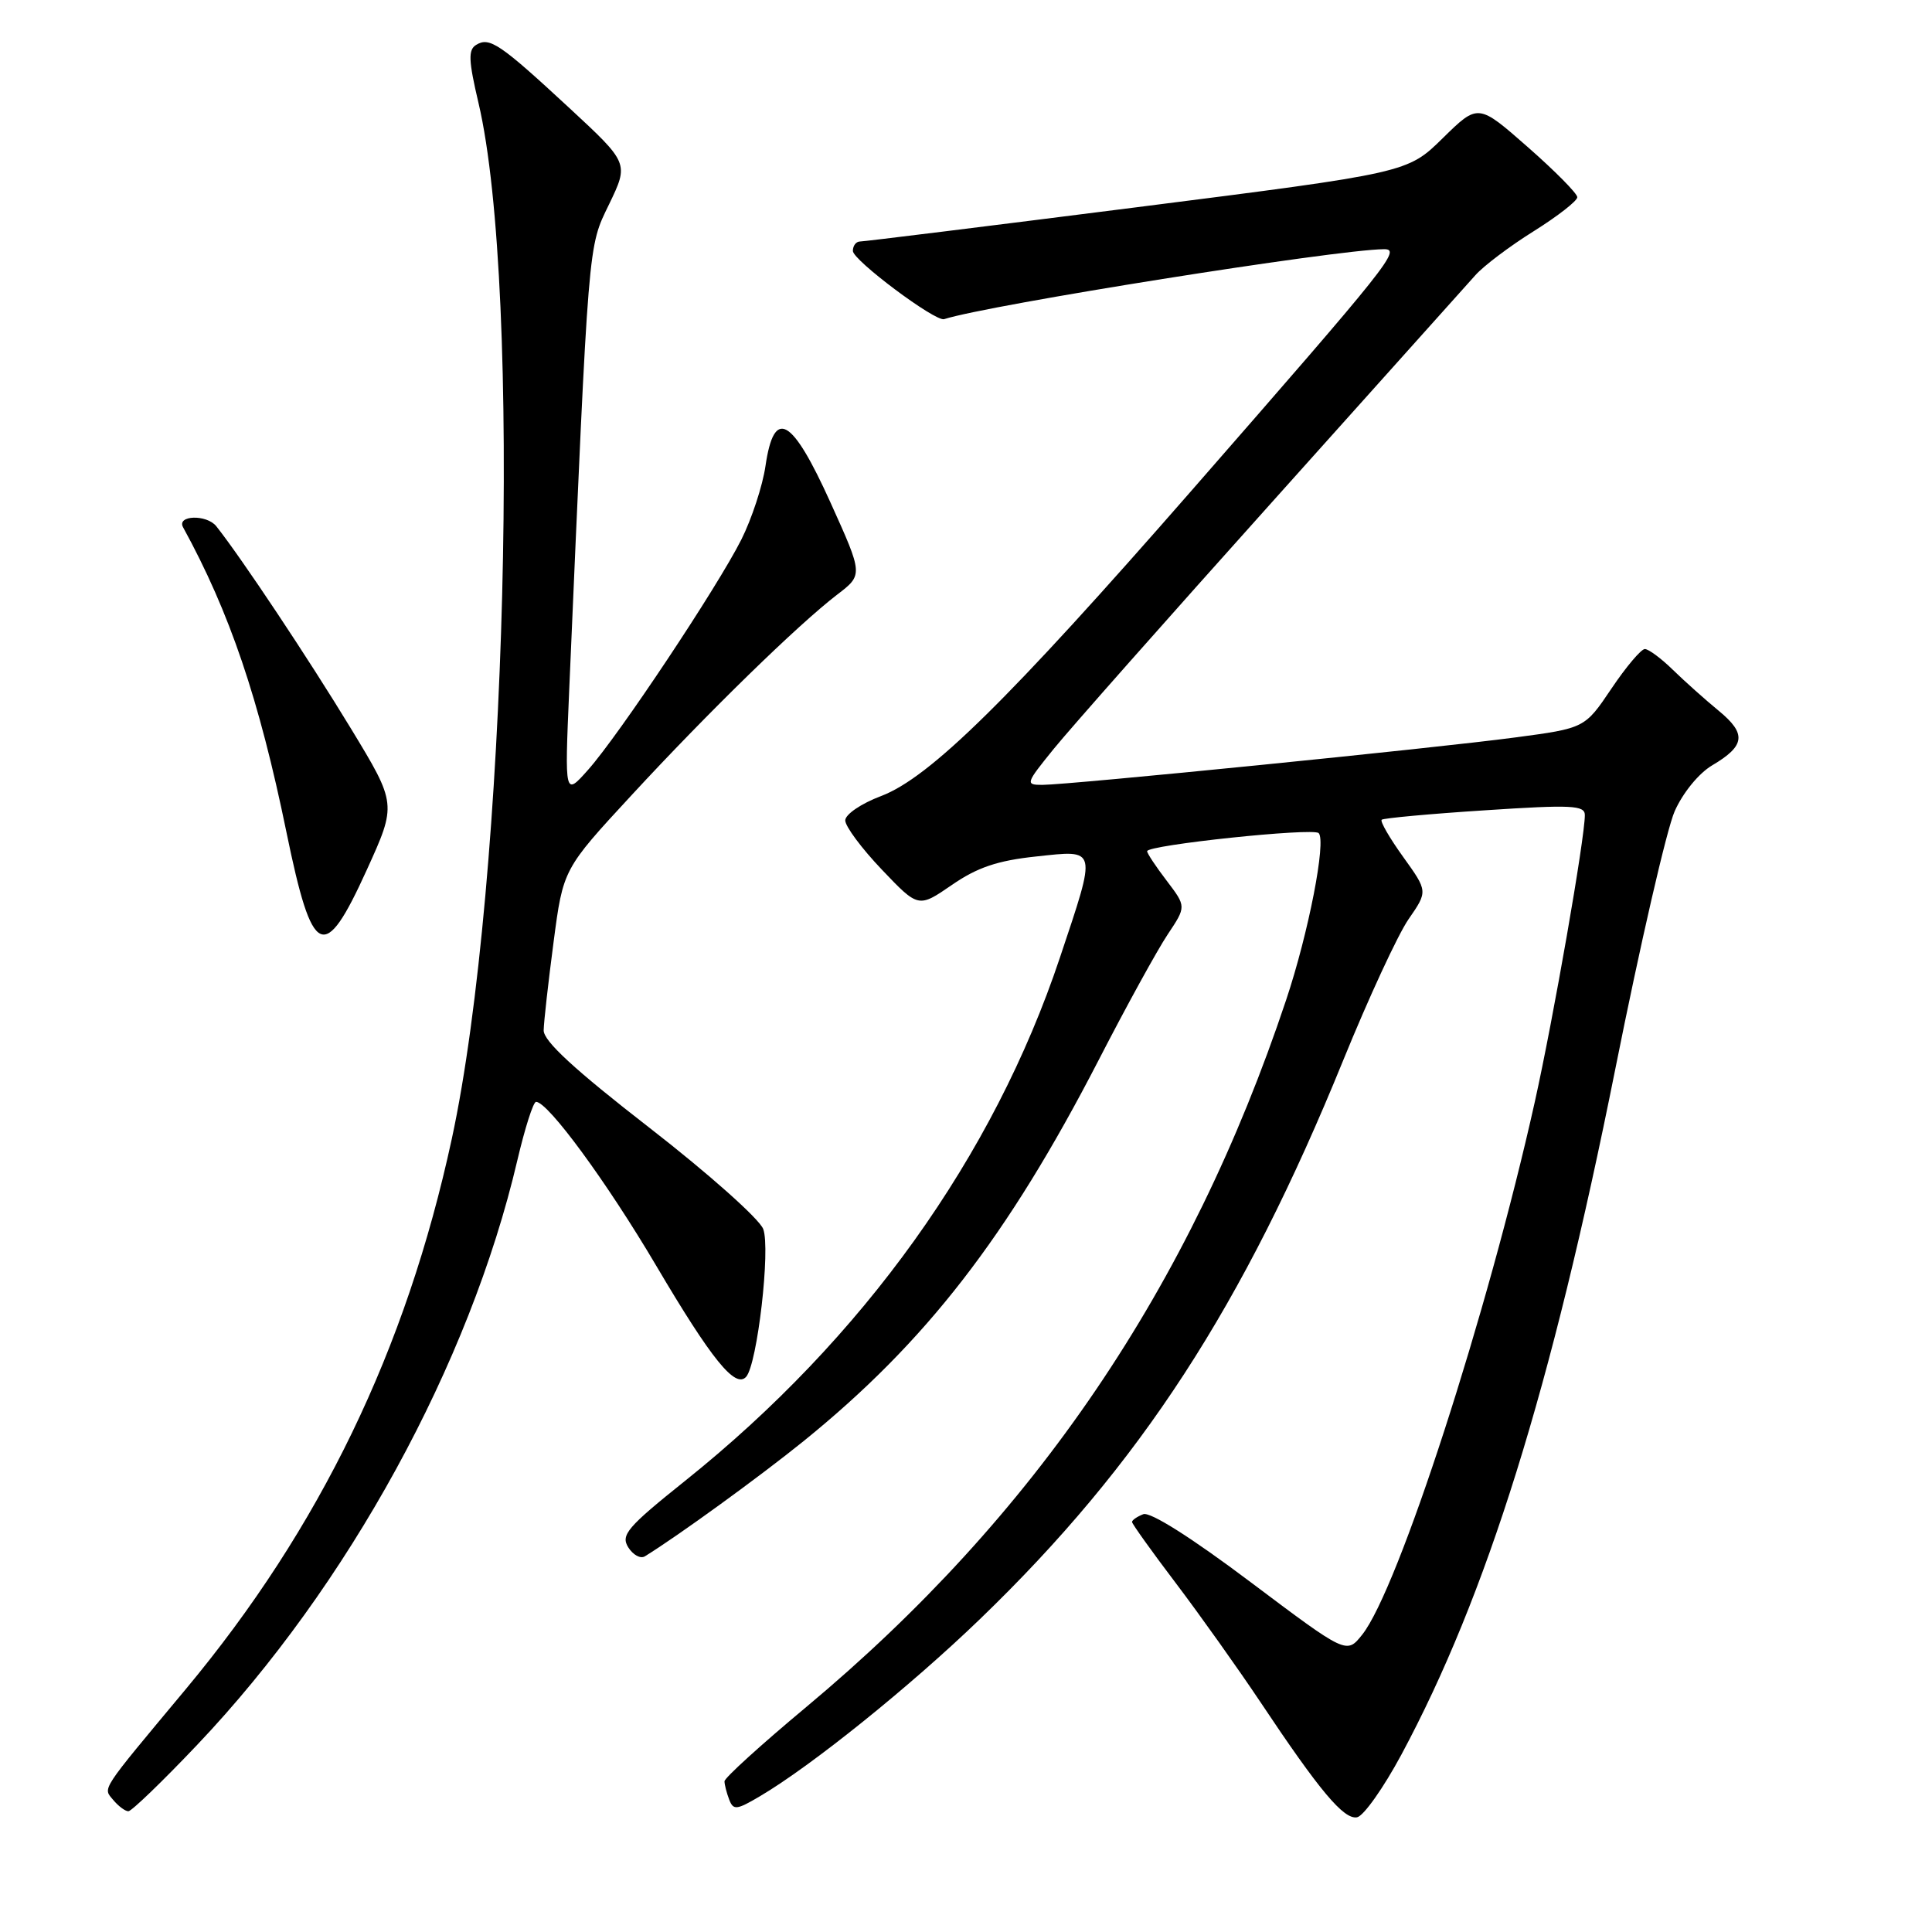 <?xml version="1.0" encoding="UTF-8" standalone="no"?>
<!DOCTYPE svg PUBLIC "-//W3C//DTD SVG 1.1//EN" "http://www.w3.org/Graphics/SVG/1.1/DTD/svg11.dtd" >
<svg xmlns="http://www.w3.org/2000/svg" xmlns:xlink="http://www.w3.org/1999/xlink" version="1.1" viewBox="0 0 256 256">
 <g >
 <path fill="currentColor"
d=" M 185.69 232.50 C 196.99 211.46 205.57 183.97 214.04 141.63 C 217.32 125.20 220.86 109.84 221.90 107.50 C 222.98 105.06 225.09 102.47 226.86 101.42 C 231.26 98.82 231.45 97.24 227.75 94.19 C 225.96 92.72 223.23 90.28 221.67 88.76 C 220.12 87.24 218.44 86.00 217.95 86.00 C 217.46 86.00 215.46 88.36 213.52 91.25 C 209.99 96.49 209.99 96.49 200.74 97.72 C 190.13 99.14 141.68 103.99 138.13 104.00 C 135.84 104.00 135.90 103.83 139.61 99.25 C 141.72 96.64 154.72 81.95 168.48 66.61 C 182.24 51.26 194.40 37.70 195.50 36.46 C 196.60 35.22 200.09 32.59 203.25 30.62 C 206.41 28.64 209.00 26.62 209.00 26.13 C 209.00 25.64 206.04 22.65 202.43 19.48 C 195.86 13.71 195.86 13.71 191.18 18.30 C 186.50 22.90 186.50 22.90 150.71 27.45 C 131.03 29.95 114.49 32.00 113.96 32.00 C 113.43 32.00 113.01 32.56 113.01 33.25 C 113.02 34.49 123.95 42.66 125.10 42.29 C 130.97 40.40 176.97 33.08 183.37 33.02 C 185.71 33.00 184.30 34.77 157.89 65.00 C 133.63 92.77 123.19 103.04 116.75 105.48 C 114.12 106.47 112.00 107.91 112.00 108.71 C 112.00 109.50 114.18 112.43 116.85 115.23 C 121.69 120.31 121.69 120.31 126.13 117.26 C 129.49 114.94 132.18 114.03 137.28 113.49 C 145.46 112.61 145.36 112.18 140.45 126.87 C 131.64 153.25 114.37 177.35 90.79 196.21 C 83.12 202.35 82.23 203.39 83.24 205.02 C 83.88 206.04 84.87 206.58 85.45 206.22 C 89.81 203.54 100.69 195.64 106.50 190.94 C 122.69 177.83 133.50 163.87 145.56 140.50 C 149.24 133.35 153.37 125.84 154.73 123.81 C 157.19 120.12 157.19 120.12 154.60 116.71 C 153.17 114.84 152.00 113.08 152.00 112.79 C 152.00 111.97 173.98 109.65 174.73 110.39 C 175.76 111.43 173.39 123.62 170.42 132.50 C 157.70 170.61 137.14 200.90 106.83 226.19 C 100.87 231.16 96.00 235.58 96.00 236.03 C 96.00 236.47 96.28 237.56 96.62 238.45 C 97.17 239.89 97.60 239.84 100.68 238.02 C 107.50 234.01 120.67 223.40 129.86 214.53 C 151.09 194.06 164.72 173.09 177.98 140.50 C 181.34 132.25 185.23 123.84 186.64 121.80 C 189.20 118.10 189.20 118.10 185.93 113.55 C 184.13 111.05 182.85 108.83 183.08 108.62 C 183.31 108.41 189.46 107.84 196.75 107.37 C 208.25 106.61 210.00 106.70 210.00 108.00 C 210.00 111.08 205.84 134.90 203.37 146.00 C 197.14 173.97 185.26 210.63 180.50 216.60 C 178.43 219.20 178.43 219.20 165.71 209.64 C 157.87 203.74 152.41 200.29 151.49 200.64 C 150.67 200.96 150.00 201.42 150.00 201.67 C 150.00 201.91 152.62 205.58 155.83 209.81 C 159.03 214.04 164.05 221.10 166.99 225.50 C 174.88 237.34 178.06 241.13 179.82 240.80 C 180.69 240.63 183.33 236.89 185.69 232.50 Z  M 26.14 231.19 C 46.13 210.13 62.24 180.71 68.55 153.75 C 69.55 149.49 70.66 146.00 71.03 146.00 C 72.61 146.00 80.41 156.63 86.95 167.71 C 94.30 180.16 97.44 184.04 98.87 182.43 C 100.35 180.75 102.12 165.45 101.13 162.85 C 100.62 161.51 93.88 155.51 86.10 149.47 C 76.11 141.72 72.01 137.94 72.04 136.52 C 72.06 135.41 72.65 130.15 73.35 124.84 C 74.62 115.17 74.62 115.17 83.71 105.34 C 93.85 94.36 105.73 82.78 110.93 78.79 C 114.37 76.16 114.37 76.16 110.04 66.58 C 104.92 55.26 102.57 53.94 101.43 61.75 C 101.05 64.36 99.61 68.75 98.23 71.50 C 95.06 77.80 82.04 97.37 77.93 102.00 C 74.82 105.50 74.82 105.50 75.42 91.50 C 78.04 31.13 77.89 32.89 80.71 27.06 C 83.33 21.62 83.33 21.62 75.42 14.29 C 66.24 5.79 64.86 4.85 63.09 5.95 C 62.02 6.60 62.08 8.02 63.40 13.63 C 69.19 38.23 67.16 117.18 59.86 150.93 C 53.81 178.89 42.41 202.46 24.61 223.83 C 13.14 237.59 13.63 236.84 15.00 238.50 C 15.68 239.32 16.59 240.00 17.01 240.00 C 17.43 240.00 21.54 236.04 26.14 231.19 Z  M 48.60 115.27 C 52.57 106.54 52.57 106.54 46.49 96.52 C 40.87 87.27 32.00 73.94 28.66 69.73 C 27.38 68.13 23.37 68.26 24.26 69.87 C 30.44 81.14 34.33 92.61 37.96 110.29 C 41.40 127.02 42.93 127.74 48.60 115.27 Z "/>
</g>
</svg>